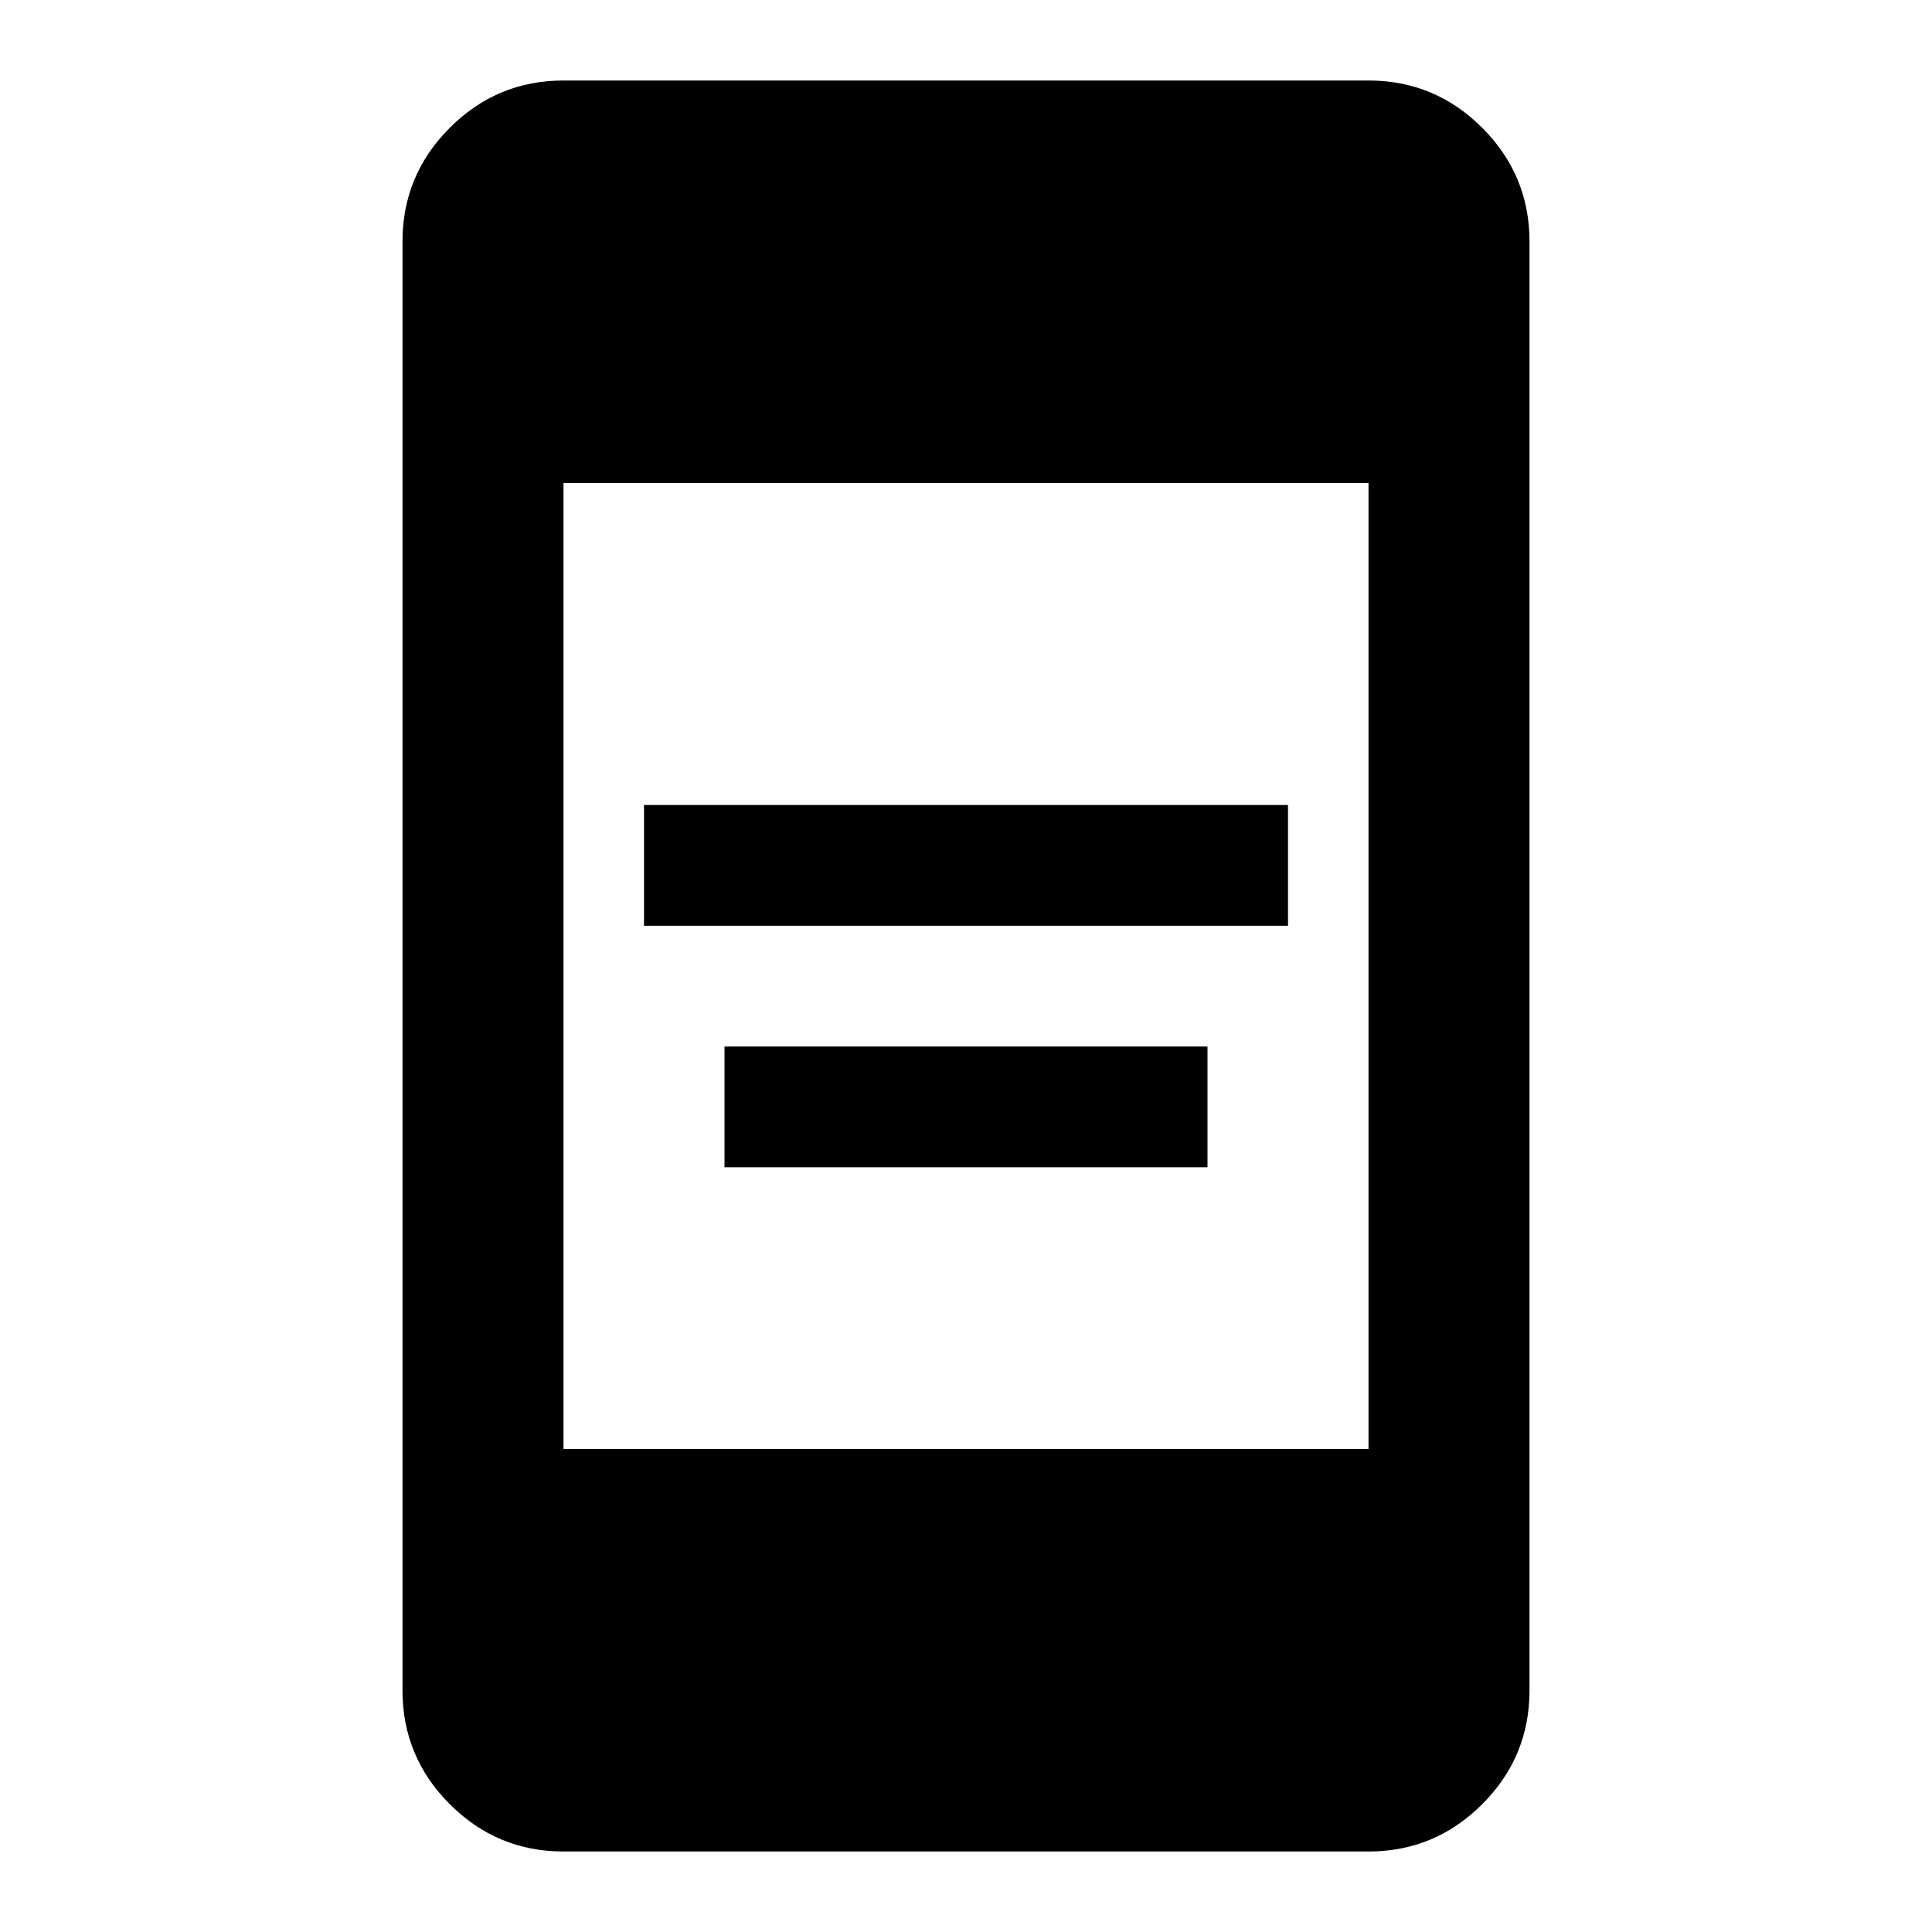 <svg xmlns="http://www.w3.org/2000/svg" height="24" viewBox="0 -960 960 960" width="24"><path d="M360-380v-60h240v60H360Zm-40-120v-60h320v60H320ZM280-40q-33 0-56.5-23.5T200-120v-720q0-33 23.5-56.5T280-920h400q33 0 56.5 23.5T760-840v720q0 33-23.5 56.5T680-40H280Zm0-200h400v-480H280v480Z"/></svg>
